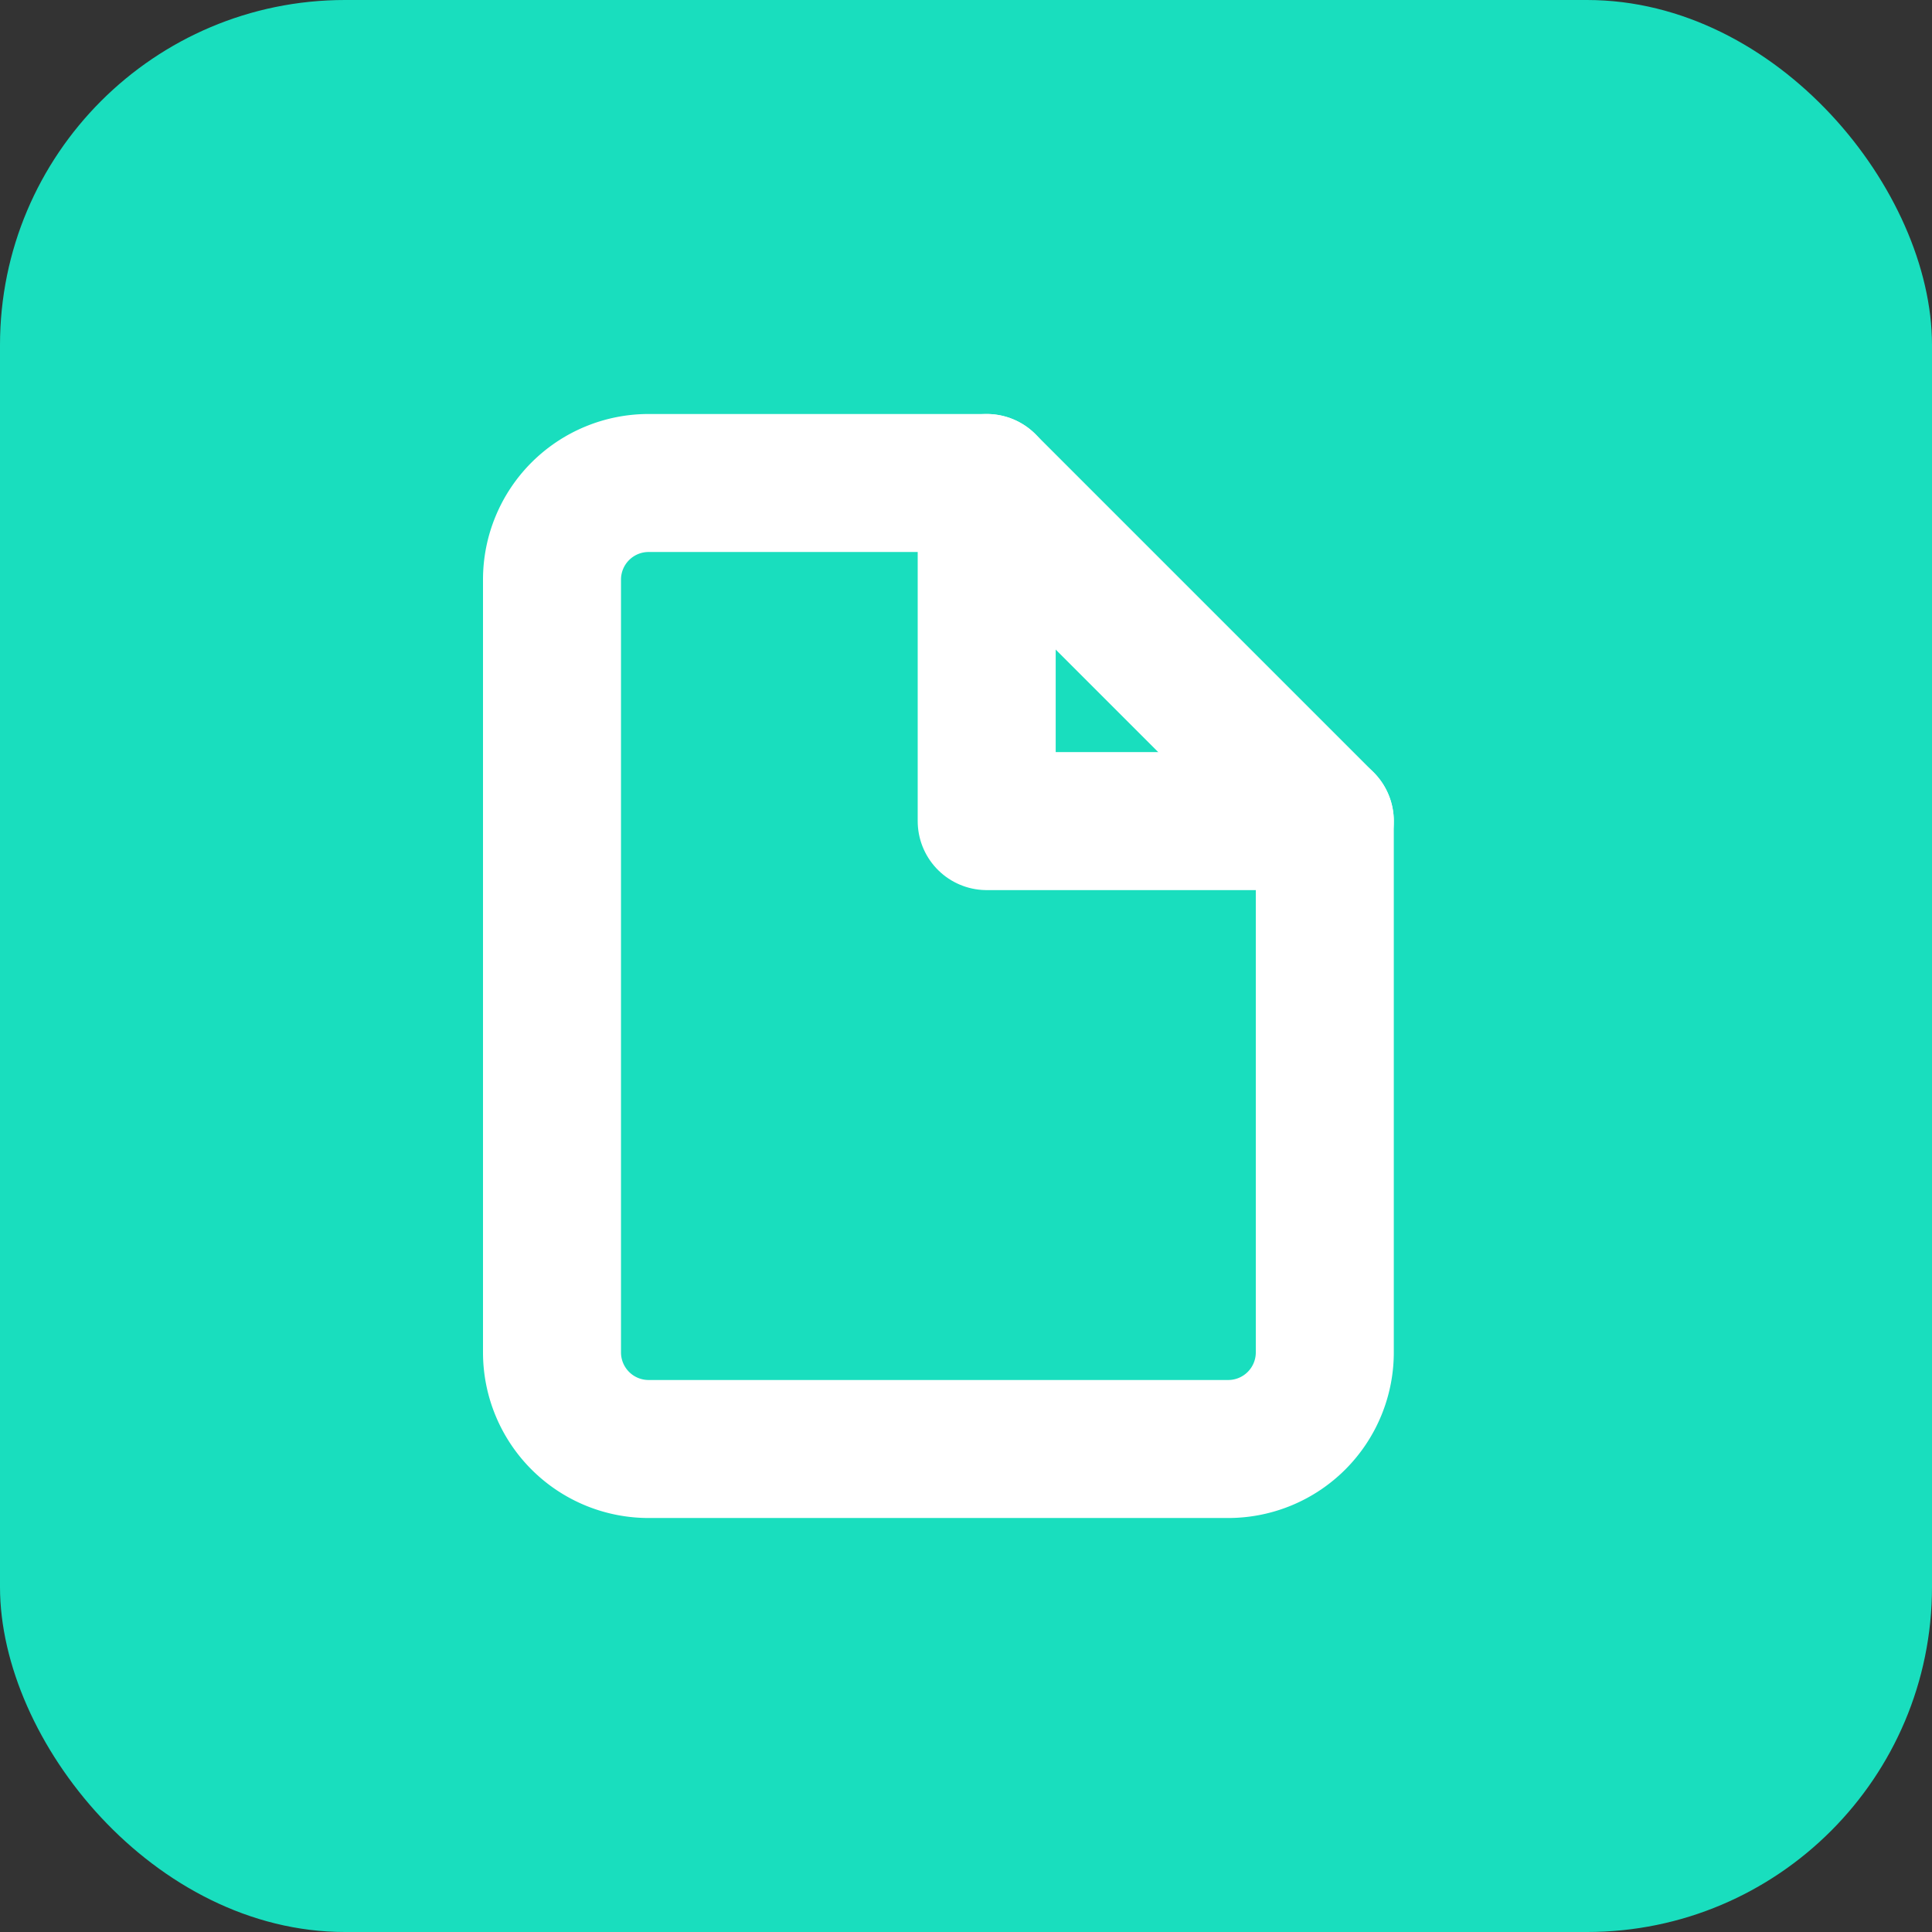 <svg id="Group_477" data-name="Group 477" xmlns="http://www.w3.org/2000/svg" width="28" height="28" viewBox="0 0 28 28">
  <rect x="0" y="0" width="28" height="28" fill="#333333" stroke="none"/>
  <rect id="Rectangle_703" data-name="Rectangle 703" width="28" height="28" rx="5" fill="#19debe"/>
  <g id="Icon_feather-file" data-name="Icon feather-file" transform="translate(2 4)">
    <path id="Path_3491" data-name="Path 3491" d="M12.3,3H7.4A1.4,1.4,0,0,0,6,4.4V15.6A1.4,1.4,0,0,0,7.4,17h8.4a1.4,1.4,0,0,0,1.4-1.4V7.9Z" fill="none" stroke="#fff" stroke-linecap="round" stroke-linejoin="round" stroke-width="2"/>
    <path id="Path_3492" data-name="Path 3492" d="M19.5,3V7.9h4.9" transform="translate(-7.2)" fill="none" stroke="#fff" stroke-linecap="round" stroke-linejoin="round" stroke-width="2"/>
  </g>
</svg>

